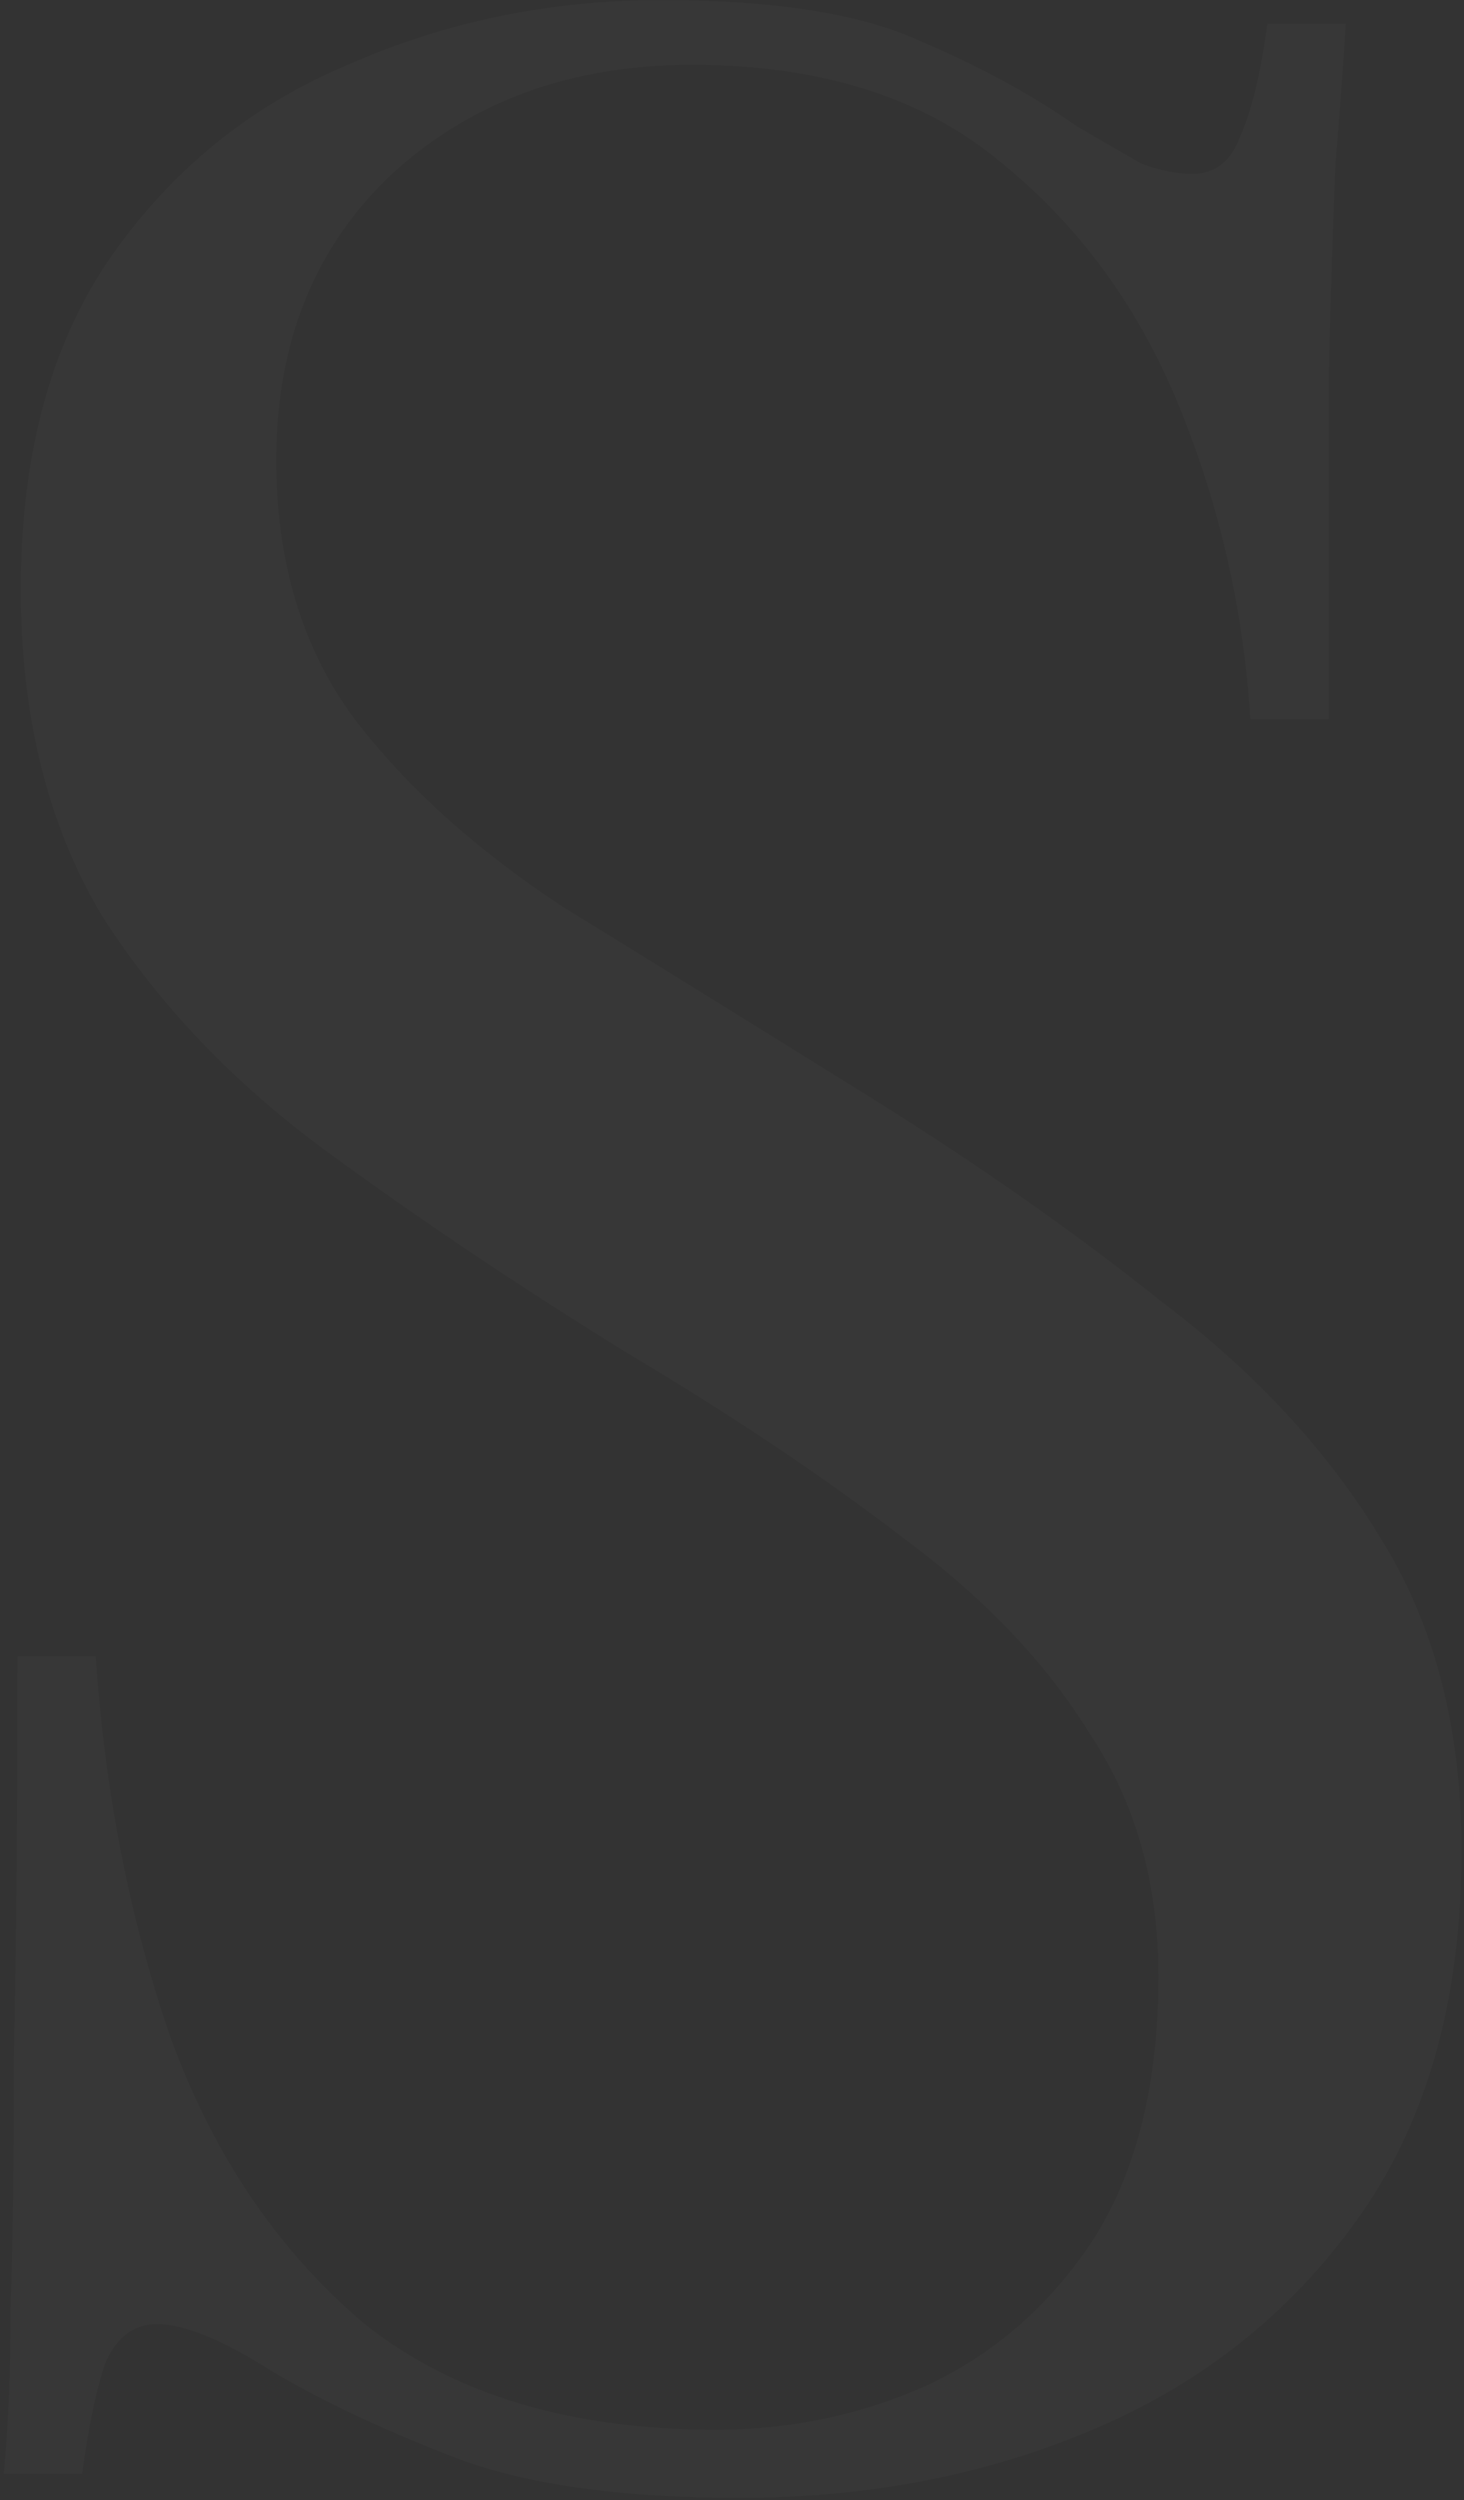 <svg width="382" height="652" viewBox="0 0 382 652" fill="none" xmlns="http://www.w3.org/2000/svg">
<rect x="0" y="0" width="382" height="652" fill="#333333" stroke="none"/>
<path d="M172.508 0.023C202.131 0.023 224.645 3.578 240.049 10.687C255.454 17.204 269.08 24.61 280.93 32.905C288.039 37.052 293.668 40.311 297.815 42.68C302.555 44.458 306.998 45.346 311.146 45.346C317.07 45.346 321.218 42.088 323.587 35.571C326.55 29.054 328.92 19.278 330.697 6.244H351.137C350.545 16.316 349.656 28.461 348.471 42.68C347.879 56.307 347.286 74.674 346.694 97.78C346.694 120.294 346.694 150.213 346.694 187.539H326.254C324.476 159.1 318.255 131.847 307.591 105.778C296.926 79.71 281.226 58.381 260.489 41.792C240.346 25.203 213.684 16.908 180.506 16.908C149.105 16.908 123.037 26.387 102.3 45.346C82.156 64.305 72.085 89.189 72.085 119.998C72.085 146.659 78.898 169.172 92.525 187.539C106.151 205.313 124.222 221.606 146.736 236.418C169.842 250.637 194.725 266.041 221.387 282.63C252.195 301.589 279.448 320.548 303.147 339.507C327.438 357.874 346.397 378.314 360.024 400.828C374.243 423.341 381.353 450.595 381.353 482.588C381.353 520.506 372.762 551.907 355.581 576.791C338.399 601.674 315.589 620.337 287.151 632.779C258.712 645.221 227.311 651.442 192.948 651.442C161.547 651.442 136.664 647.887 118.297 640.777C99.93 633.668 84.23 626.262 71.196 618.56C58.161 610.265 48.09 606.118 40.98 606.118C35.055 606.118 30.612 609.377 27.649 615.894C25.279 622.411 23.206 632.187 21.428 645.221H0.988C2.173 632.779 2.766 618.264 2.766 601.674C3.358 584.493 3.654 562.275 3.654 535.022C4.247 507.768 4.543 473.405 4.543 431.932H24.983C27.353 467.48 33.87 500.659 44.535 531.467C55.792 562.275 72.677 587.159 95.191 606.118C118.297 624.485 148.809 633.668 186.727 633.668C206.279 633.668 224.645 629.817 241.827 622.115C259.601 613.82 274.116 601.082 285.373 583.9C296.63 566.126 302.259 543.316 302.259 515.47C302.259 491.179 296.334 470.146 284.484 452.372C273.228 434.006 257.231 417.121 236.495 401.716C215.758 385.72 191.467 369.427 163.621 352.838C135.775 335.656 109.706 318.178 85.415 300.404C61.124 282.63 41.572 262.19 26.761 239.084C12.541 215.385 5.432 186.947 5.432 153.768C5.432 118.813 13.134 90.078 28.538 67.564C44.535 44.458 65.271 27.573 90.747 16.908C116.223 5.651 143.477 0.023 172.508 0.023Z" fill="white" fill-opacity="0.02"/>
</svg>

